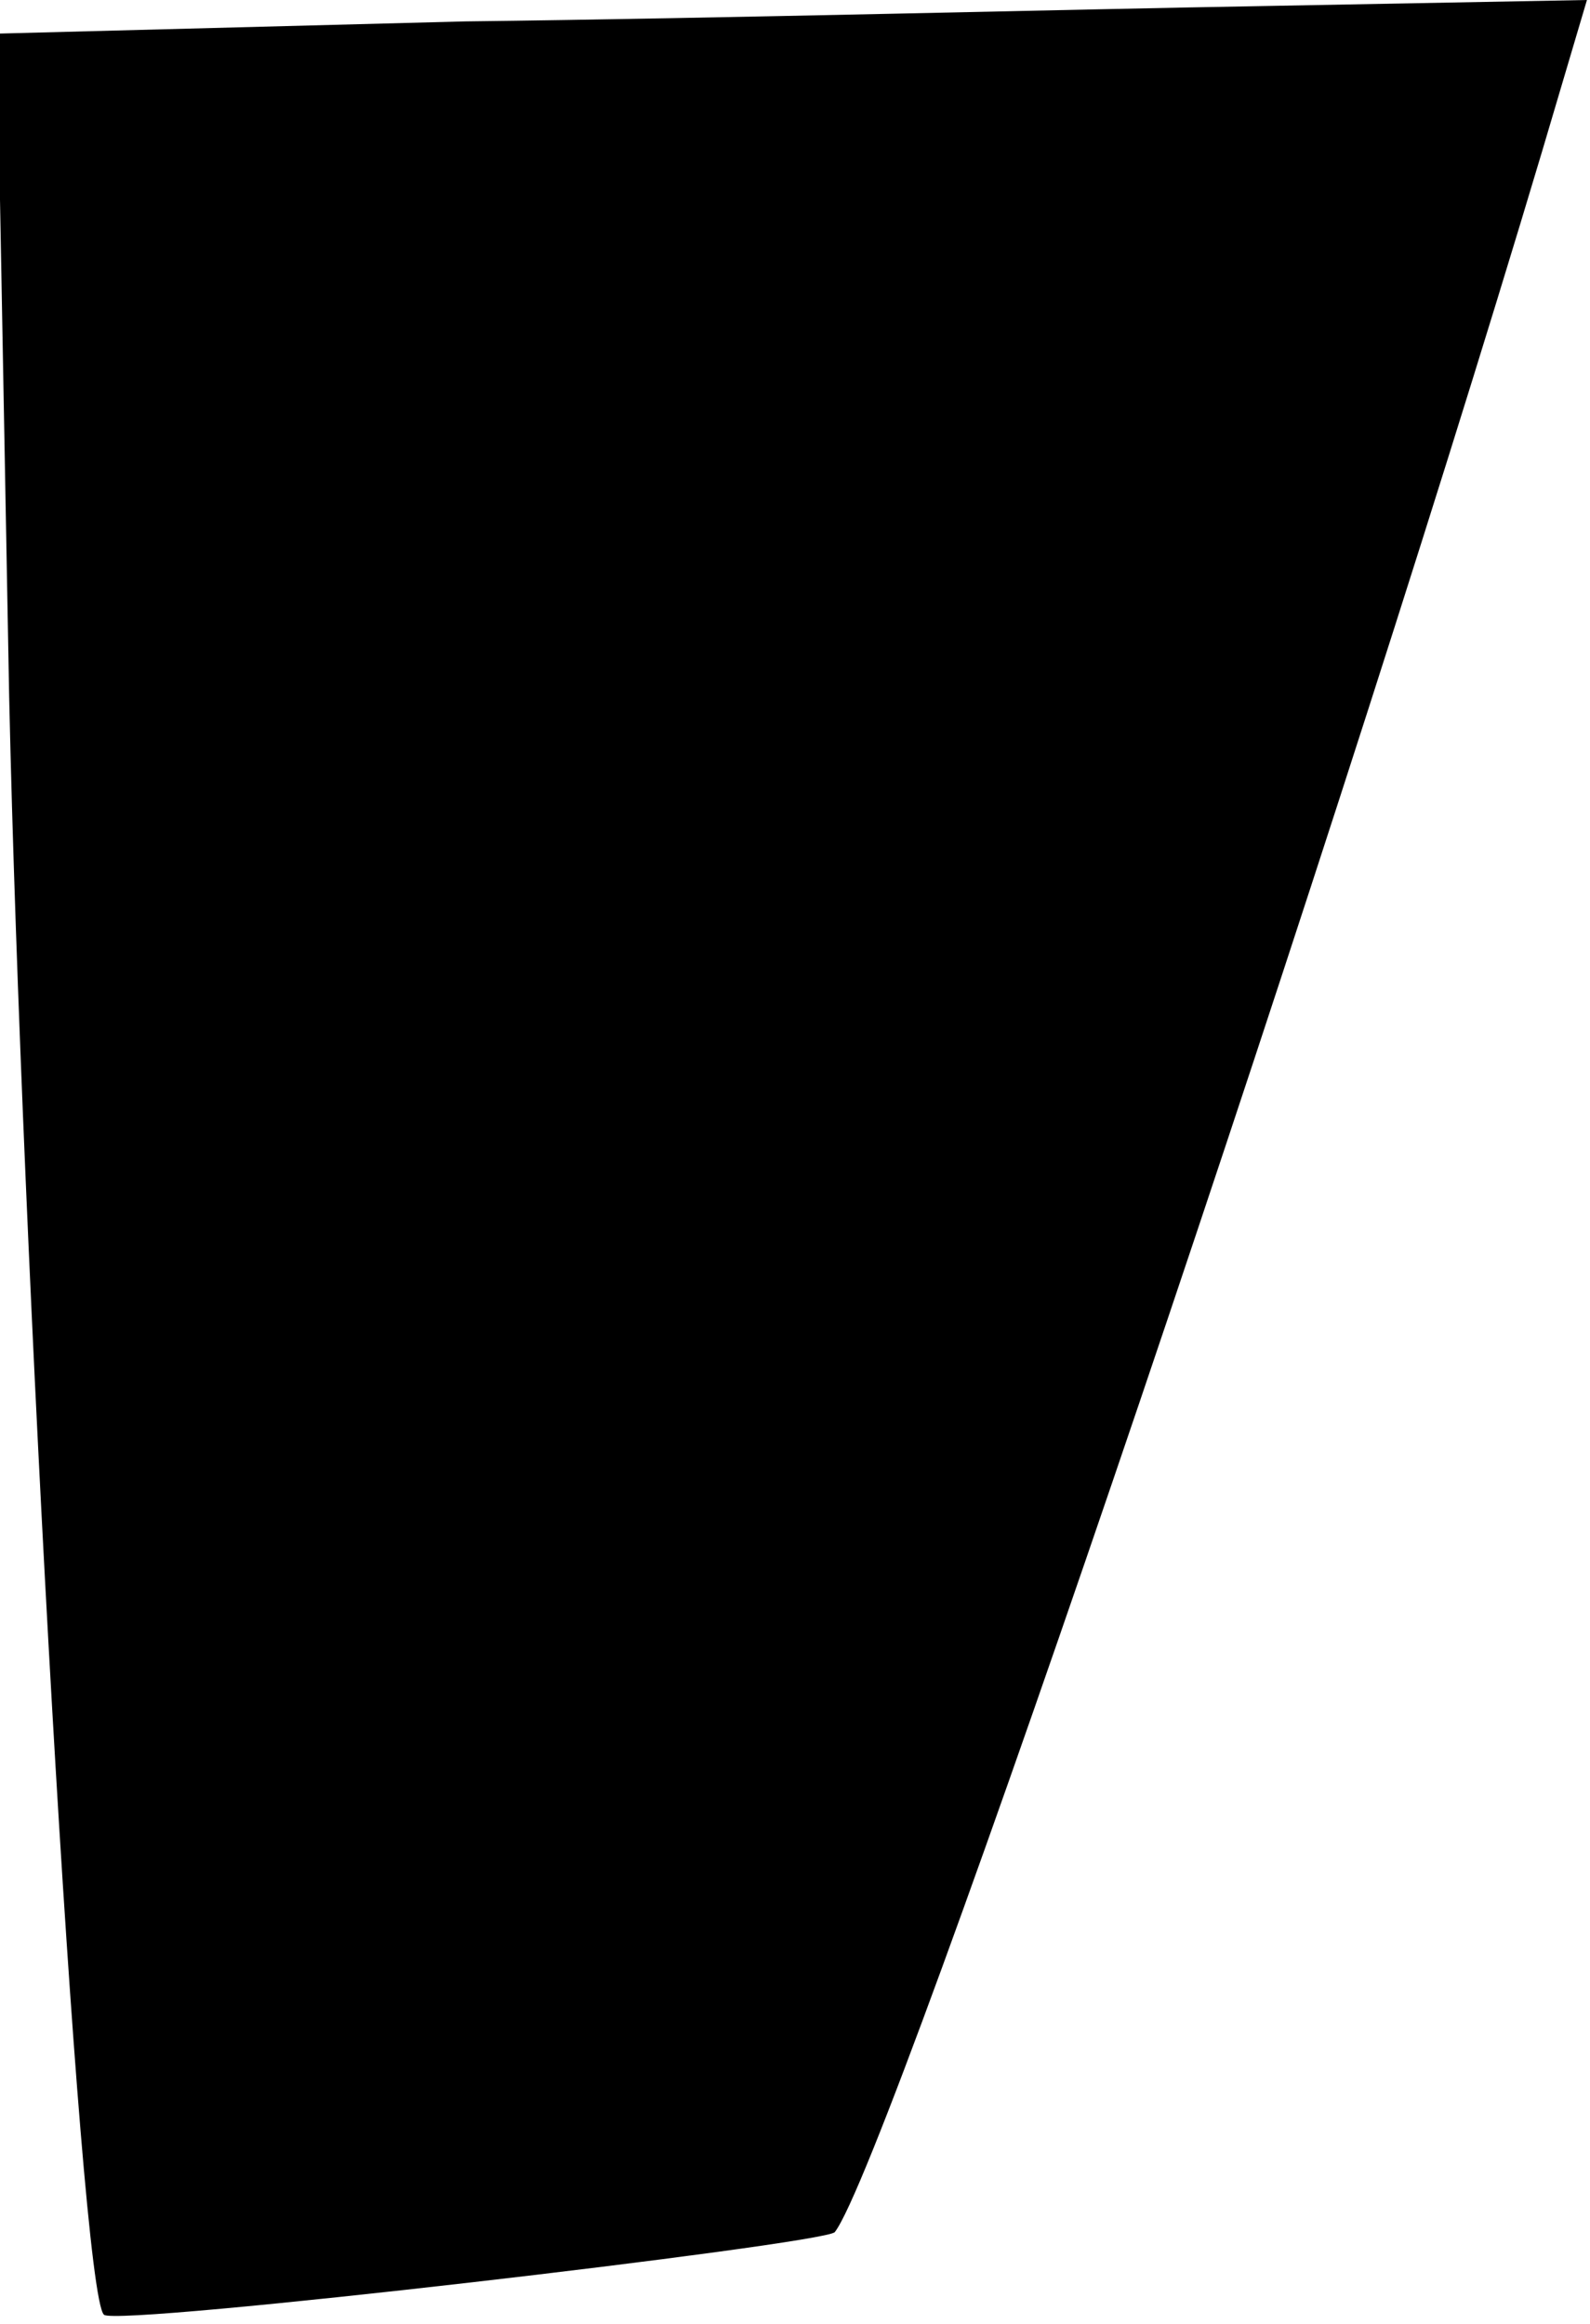 <?xml version="1.0" standalone="no"?>
<!DOCTYPE svg PUBLIC "-//W3C//DTD SVG 20010904//EN"
 "http://www.w3.org/TR/2001/REC-SVG-20010904/DTD/svg10.dtd">
<svg version="1.0" xmlns="http://www.w3.org/2000/svg"
 width="52pt" height="76pt" viewBox="0 0 52 76"
 preserveAspectRatio="xMidYMid meet">
<g transform="translate(0,76) scale(0.1,-0.1)"
fill="#000000" stroke="none">
<path fill="#000000" stroke="none" d="M152 753 l-153 -4 4 -217 c4 -181 23
-522 31 -529 4 -4 235 23 239 27 18 23 169 468 238 703 l8 27 -107 -2 c-59 -1
-176 -4 -260 -5z"/>
</g>
</svg>
